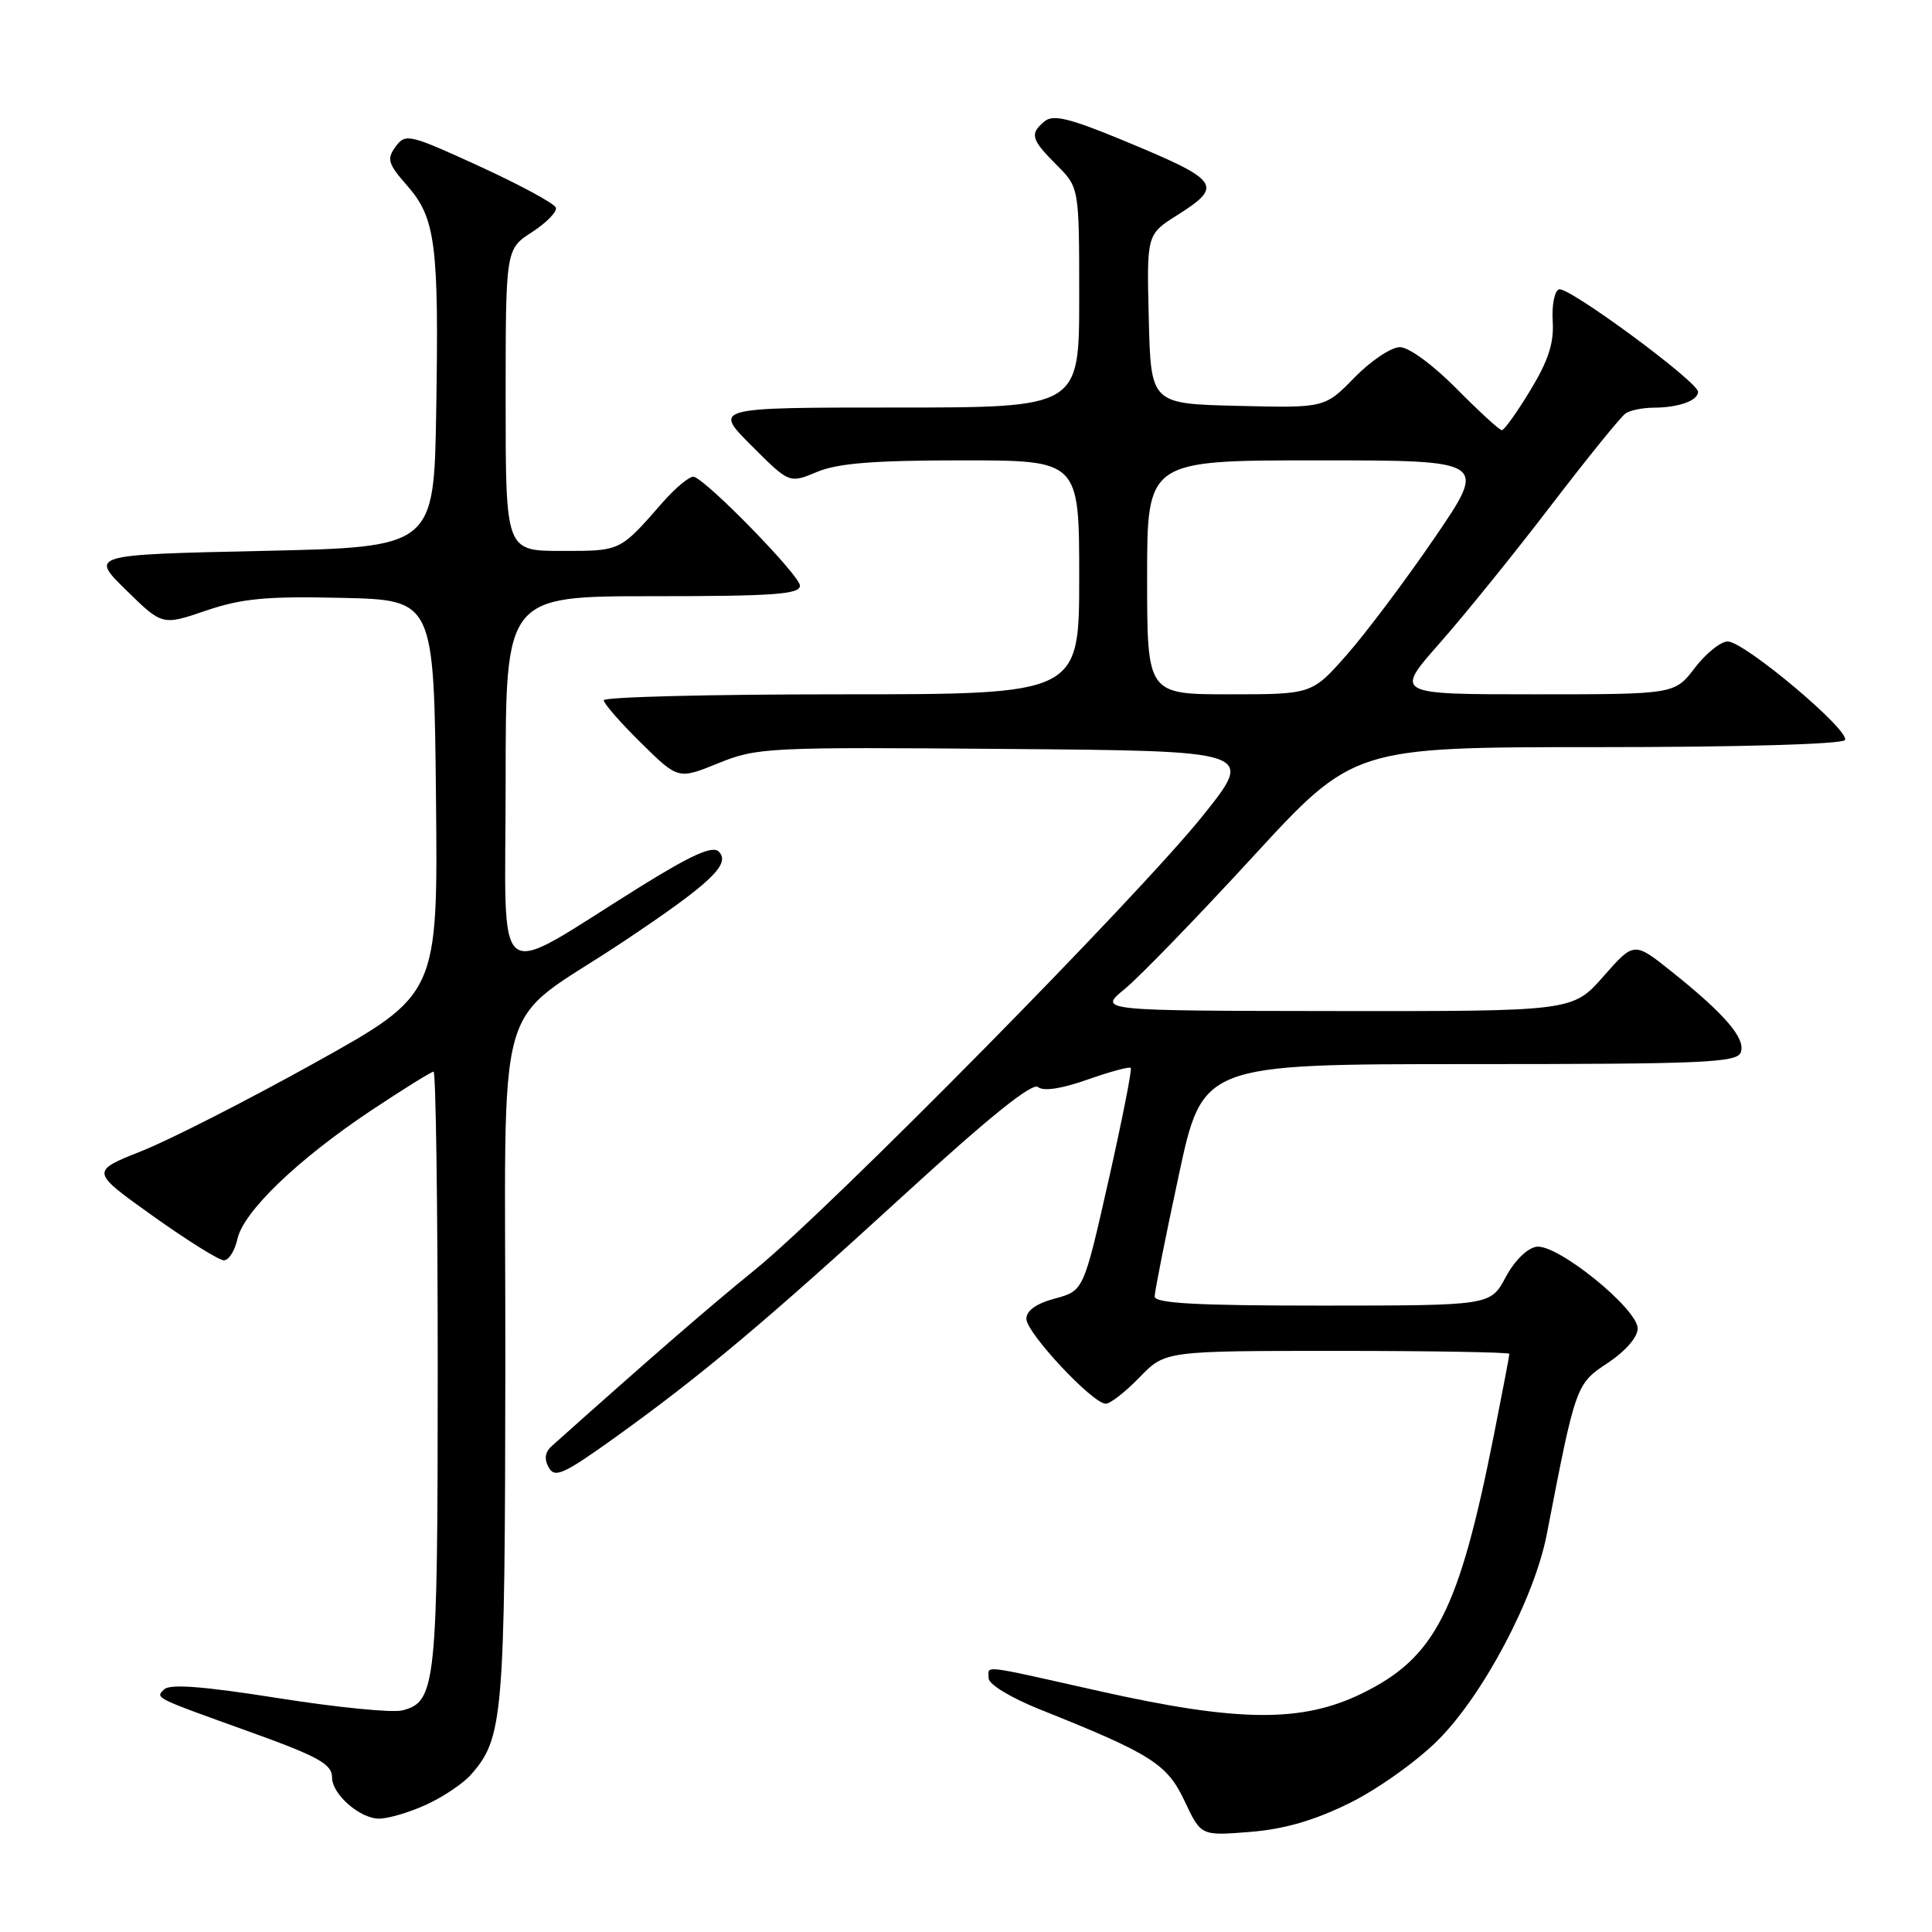 <?xml version="1.0" encoding="UTF-8" standalone="no"?>
<!DOCTYPE svg PUBLIC "-//W3C//DTD SVG 1.1//EN" "http://www.w3.org/Graphics/SVG/1.1/DTD/svg11.dtd" >
<svg xmlns="http://www.w3.org/2000/svg" xmlns:xlink="http://www.w3.org/1999/xlink" version="1.1" viewBox="0 0 256 256">
 <g >
 <path fill="currentColor"
d=" M 178.80 238.93 C 182.52 237.10 187.76 233.37 190.56 230.56 C 196.55 224.57 203.33 211.74 204.96 203.29 C 208.79 183.48 208.82 183.38 213.05 180.59 C 215.38 179.04 217.00 177.18 217.00 176.04 C 217.00 173.41 206.36 164.81 203.60 165.20 C 202.37 165.38 200.67 167.05 199.50 169.25 C 197.50 172.99 197.50 172.99 175.25 173.00 C 158.56 173.00 153.00 172.70 153.00 171.79 C 153.00 171.13 154.43 163.93 156.18 155.79 C 159.35 141.00 159.35 141.00 194.71 141.00 C 225.73 141.00 230.14 140.81 230.66 139.45 C 231.35 137.64 228.58 134.39 221.51 128.75 C 216.52 124.76 216.52 124.76 212.46 129.38 C 208.39 134.00 208.39 134.00 176.95 133.97 C 145.50 133.93 145.50 133.93 149.03 131.05 C 150.97 129.46 158.59 121.60 165.96 113.58 C 179.36 99.00 179.36 99.00 211.62 99.00 C 230.57 99.00 244.12 98.61 244.46 98.06 C 245.22 96.84 231.14 85.00 228.93 85.00 C 228.00 85.00 226.04 86.58 224.57 88.50 C 221.90 92.00 221.90 92.00 203.35 92.00 C 184.79 92.00 184.79 92.00 190.74 85.25 C 194.02 81.54 200.66 73.33 205.50 67.00 C 210.35 60.67 214.80 55.17 215.41 54.77 C 216.01 54.36 217.70 54.02 219.17 54.02 C 222.44 54.00 225.00 53.08 225.00 51.92 C 225.00 50.59 207.78 37.90 206.57 38.34 C 205.98 38.55 205.61 40.45 205.74 42.57 C 205.93 45.43 205.16 47.79 202.78 51.71 C 201.02 54.62 199.32 57.00 199.00 57.00 C 198.69 57.00 195.99 54.53 193.00 51.50 C 189.87 48.34 186.68 46.00 185.49 46.00 C 184.34 46.00 181.64 47.81 179.47 50.03 C 175.54 54.06 175.54 54.06 164.02 53.78 C 152.50 53.50 152.50 53.50 152.22 42.28 C 151.94 31.07 151.94 31.07 155.97 28.52 C 162.19 24.59 161.71 23.93 148.67 18.54 C 141.70 15.66 139.54 15.14 138.42 16.07 C 136.41 17.73 136.61 18.46 140.00 21.85 C 143.00 24.85 143.00 24.85 143.00 39.42 C 143.00 54.00 143.00 54.00 118.76 54.00 C 94.52 54.00 94.52 54.00 99.56 59.03 C 104.59 64.07 104.59 64.07 108.26 62.53 C 111.03 61.38 115.77 61.00 127.47 61.00 C 143.00 61.00 143.00 61.00 143.00 76.50 C 143.00 92.00 143.00 92.00 111.50 92.00 C 94.17 92.00 80.00 92.35 80.00 92.79 C 80.00 93.22 82.22 95.76 84.93 98.43 C 89.86 103.29 89.86 103.29 95.18 101.13 C 100.31 99.05 101.68 98.98 133.37 99.24 C 166.24 99.50 166.24 99.50 159.45 108.00 C 150.90 118.70 109.99 160.17 100.00 168.28 C 93.83 173.29 86.49 179.66 73.14 191.58 C 72.21 192.40 72.08 193.32 72.71 194.45 C 73.52 195.89 74.68 195.36 81.53 190.45 C 92.99 182.22 101.46 175.11 119.96 158.18 C 131.11 147.97 136.79 143.41 137.54 144.04 C 138.26 144.63 140.64 144.27 144.08 143.06 C 147.05 142.01 149.64 141.31 149.83 141.50 C 150.02 141.69 148.69 148.41 146.88 156.44 C 143.58 171.04 143.58 171.04 139.79 172.06 C 137.32 172.72 136.00 173.66 136.00 174.75 C 136.00 176.61 144.78 186.00 146.52 186.00 C 147.12 186.00 149.13 184.43 151.00 182.50 C 154.39 179.00 154.39 179.00 177.20 179.00 C 189.74 179.00 200.00 179.18 200.00 179.39 C 200.00 179.61 199.08 184.45 197.95 190.14 C 193.31 213.50 190.19 219.63 180.49 224.38 C 172.52 228.28 164.12 228.21 145.71 224.09 C 129.61 220.48 131.00 220.64 131.00 222.39 C 131.00 223.18 133.94 224.96 137.75 226.49 C 152.58 232.41 154.65 233.73 156.97 238.66 C 159.13 243.26 159.13 243.26 165.62 242.74 C 170.16 242.38 174.12 241.23 178.80 238.93 Z  M 56.50 239.12 C 58.70 238.11 61.33 236.35 62.35 235.21 C 66.69 230.32 66.91 227.74 66.96 180.84 C 67.01 129.40 65.01 136.51 82.67 124.72 C 94.19 117.03 96.88 114.48 95.24 112.84 C 94.42 112.02 91.65 113.26 84.81 117.51 C 64.90 129.90 67.00 131.54 67.00 103.59 C 67.00 79.00 67.00 79.00 86.50 79.00 C 102.55 79.00 106.00 78.75 106.00 77.60 C 106.00 76.29 93.93 63.88 91.97 63.18 C 91.47 63.00 89.59 64.54 87.78 66.60 C 82.09 73.10 82.29 73.00 74.43 73.00 C 67.00 73.00 67.00 73.00 67.00 53.01 C 67.00 33.02 67.00 33.02 70.49 30.76 C 72.40 29.52 73.83 28.06 73.66 27.52 C 73.49 26.98 68.95 24.52 63.57 22.05 C 54.21 17.76 53.73 17.65 52.42 19.43 C 51.22 21.08 51.40 21.69 53.96 24.61 C 57.72 28.89 58.17 32.38 57.80 54.50 C 57.50 72.50 57.50 72.50 34.71 73.00 C 11.92 73.50 11.92 73.50 16.71 78.19 C 21.50 82.89 21.50 82.89 27.30 80.91 C 32.08 79.29 35.28 78.99 45.30 79.22 C 57.50 79.50 57.50 79.50 57.77 105.63 C 58.03 131.75 58.03 131.75 41.77 140.80 C 32.82 145.78 22.46 151.06 18.74 152.53 C 11.98 155.22 11.98 155.22 20.24 161.11 C 24.78 164.35 29.02 167.00 29.67 167.00 C 30.31 167.00 31.12 165.73 31.46 164.17 C 32.26 160.53 39.46 153.62 49.20 147.13 C 53.44 144.31 57.16 142.00 57.45 142.00 C 57.75 142.00 58.00 159.75 58.00 181.45 C 58.00 223.36 57.78 225.52 53.29 226.64 C 51.99 226.97 44.60 226.24 36.86 225.01 C 26.90 223.44 22.50 223.10 21.74 223.86 C 20.59 225.01 20.31 224.88 32.83 229.38 C 42.21 232.75 44.00 233.74 44.00 235.54 C 44.00 237.76 47.72 241.00 50.25 240.98 C 51.49 240.97 54.30 240.13 56.50 239.12 Z  M 152.00 76.50 C 152.00 61.00 152.00 61.00 174.55 61.00 C 197.10 61.00 197.10 61.00 190.10 71.25 C 186.25 76.89 181.01 83.86 178.47 86.75 C 173.84 92.00 173.84 92.00 162.92 92.00 C 152.00 92.00 152.00 92.00 152.00 76.50 Z "/>
</g>
</svg>